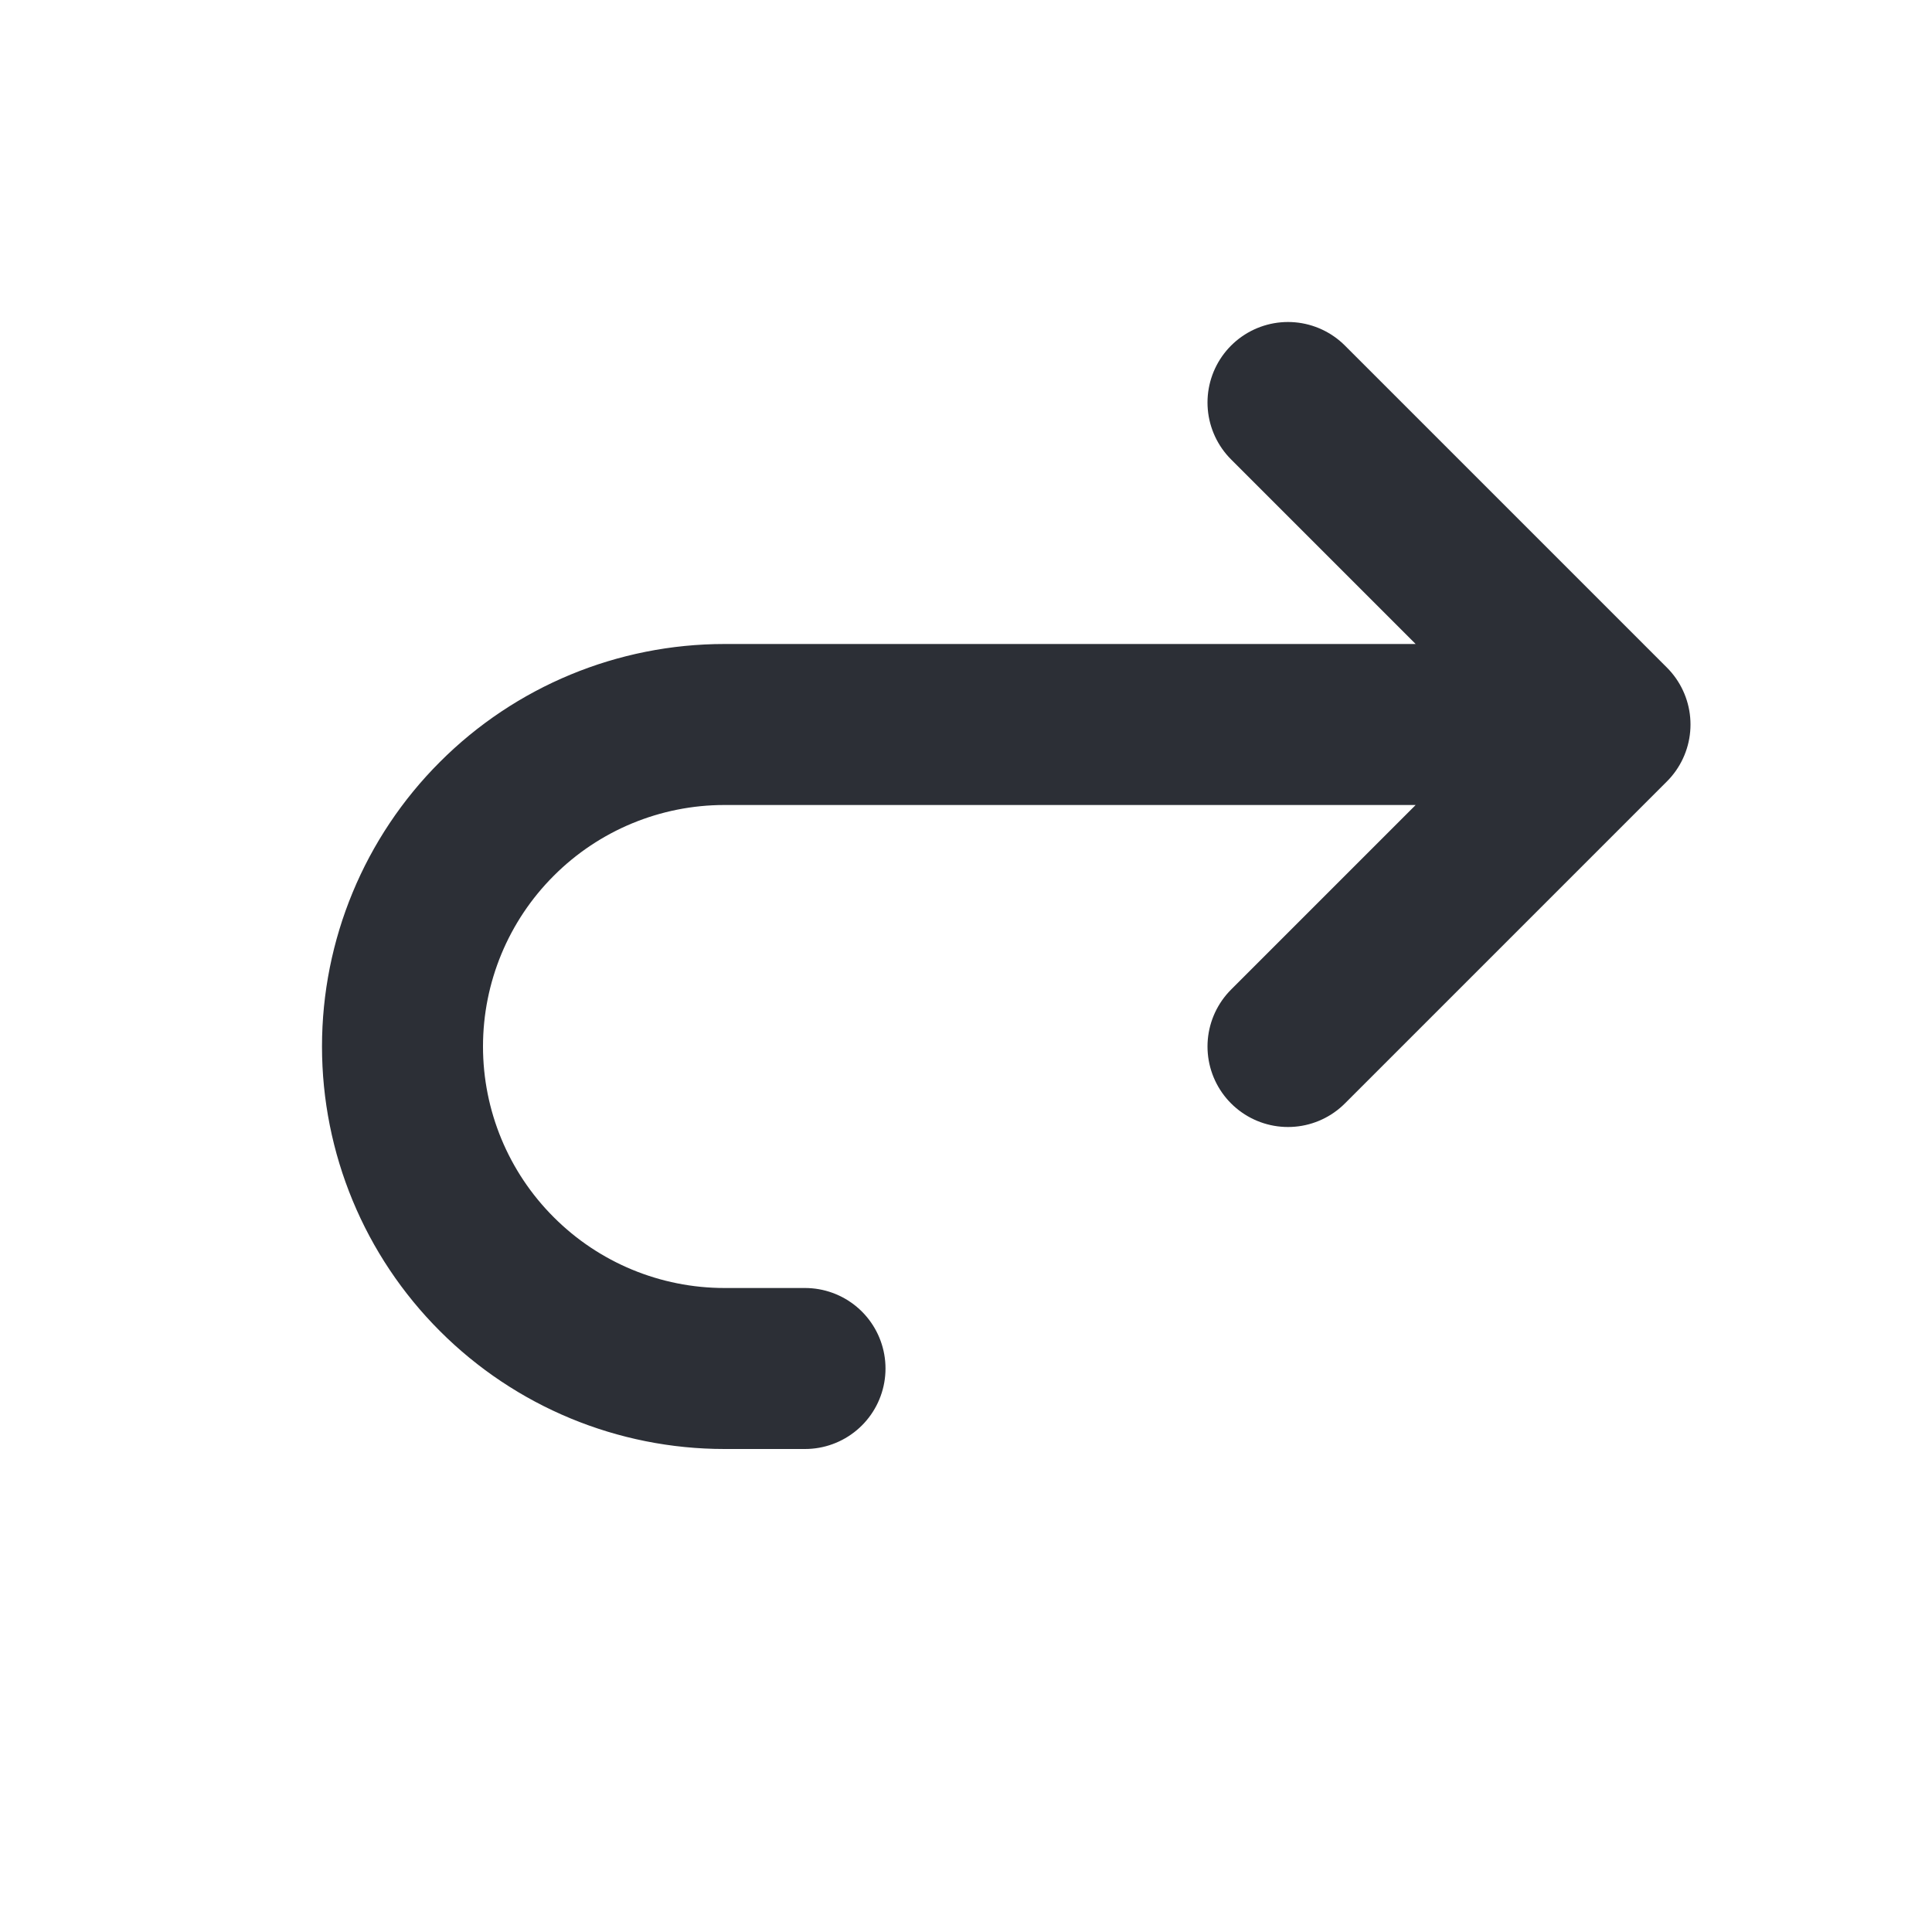 <svg width="24" height="24" viewBox="0 0 24 24" fill="none" xmlns="http://www.w3.org/2000/svg">
<g clip-path="url(#clip0_61_982)">
<path d="M16 13L20 9M20 9L16 5M20 9H9C7.939 9 6.922 9.421 6.172 10.172C5.421 10.922 5 11.939 5 13C5 14.061 5.421 15.078 6.172 15.828C6.922 16.579 7.939 17 9 17H10" stroke="#2C2F36" stroke-width="2" stroke-linecap="round" stroke-linejoin="round"/>
</g>
<defs>
<clipPath id="clip0_61_982">
<rect width="24" height="24" fill="white"/>
</clipPath>
</defs>
</svg>

